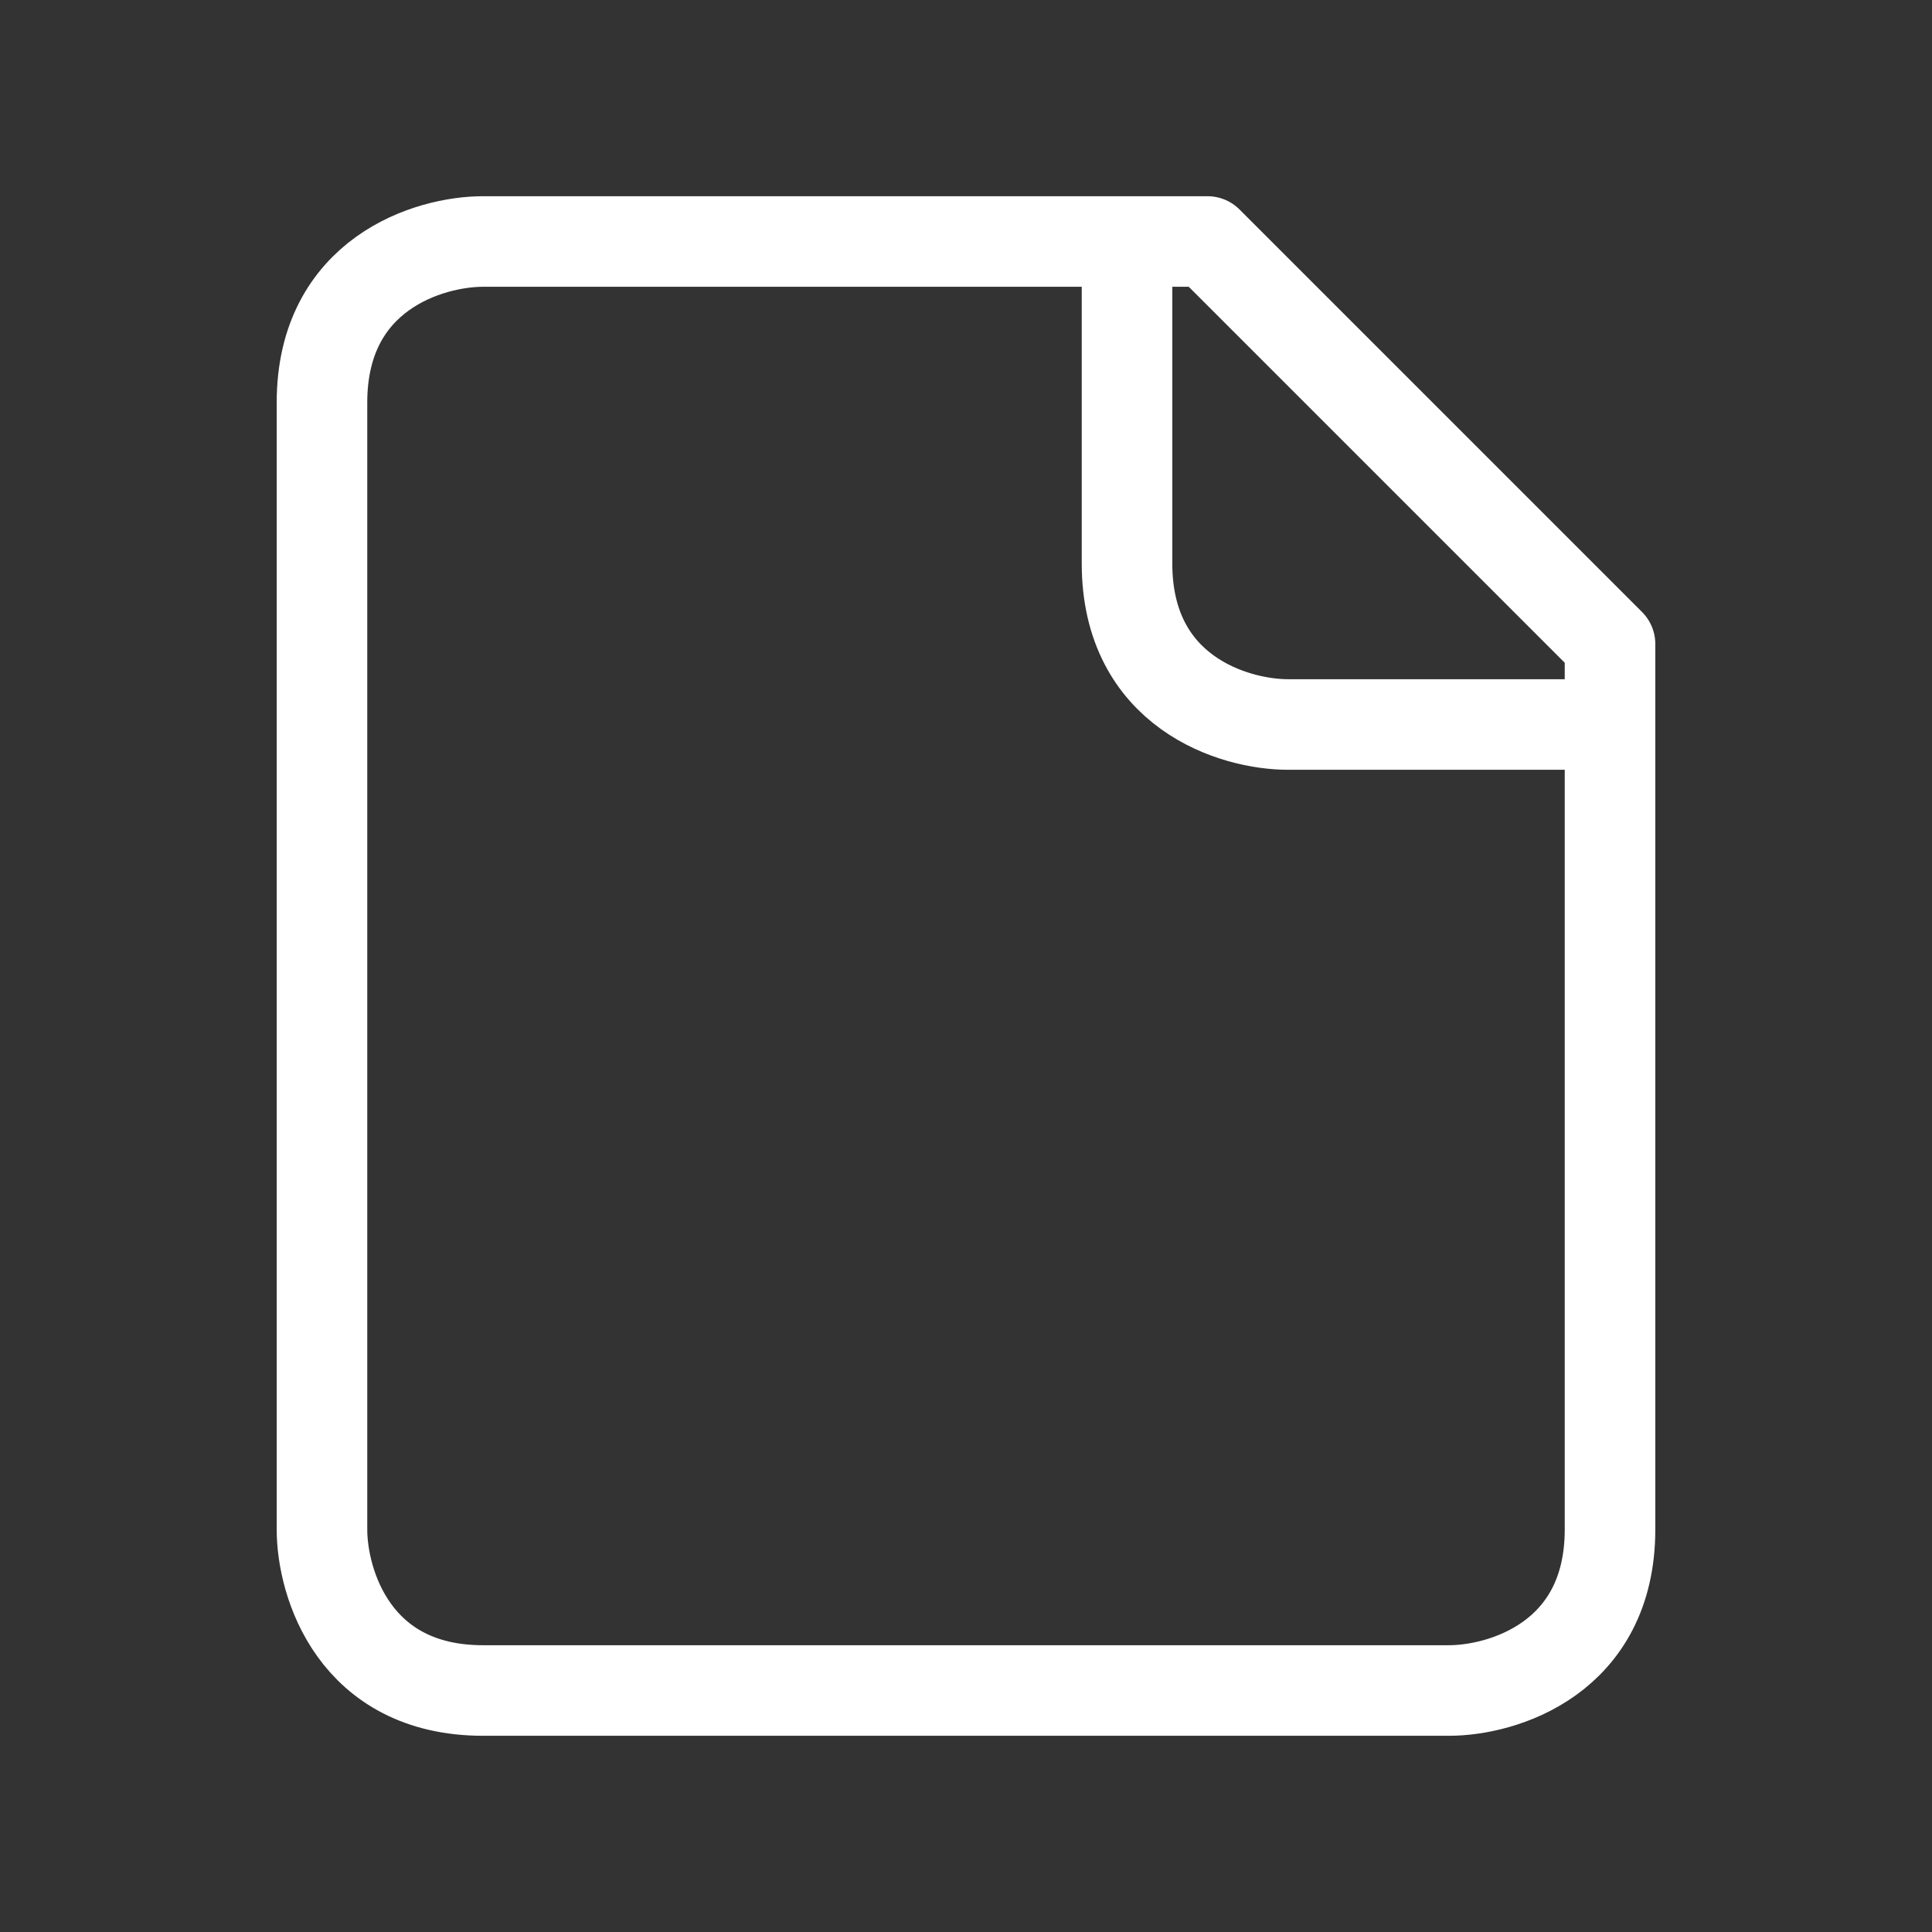 <svg xmlns="http://www.w3.org/2000/svg" width="32" height="32" fill="none"><rect width="100%" height="100%" fill="#333333" stroke="none"/><path stroke="#fff" stroke-linecap="round" stroke-linejoin="round" stroke-width="1.5" d="M26.667 12v-1.333L20 4h-1.333m8 8v13.333C26.667 27.467 24.889 28 24 28H8c-2.133 0-2.667-1.778-2.667-2.667V6.667C5.333 4.533 7.111 4 8 4h10.667m8 8h-5.334c-.889 0-2.666-.533-2.666-2.667V4"/></svg>